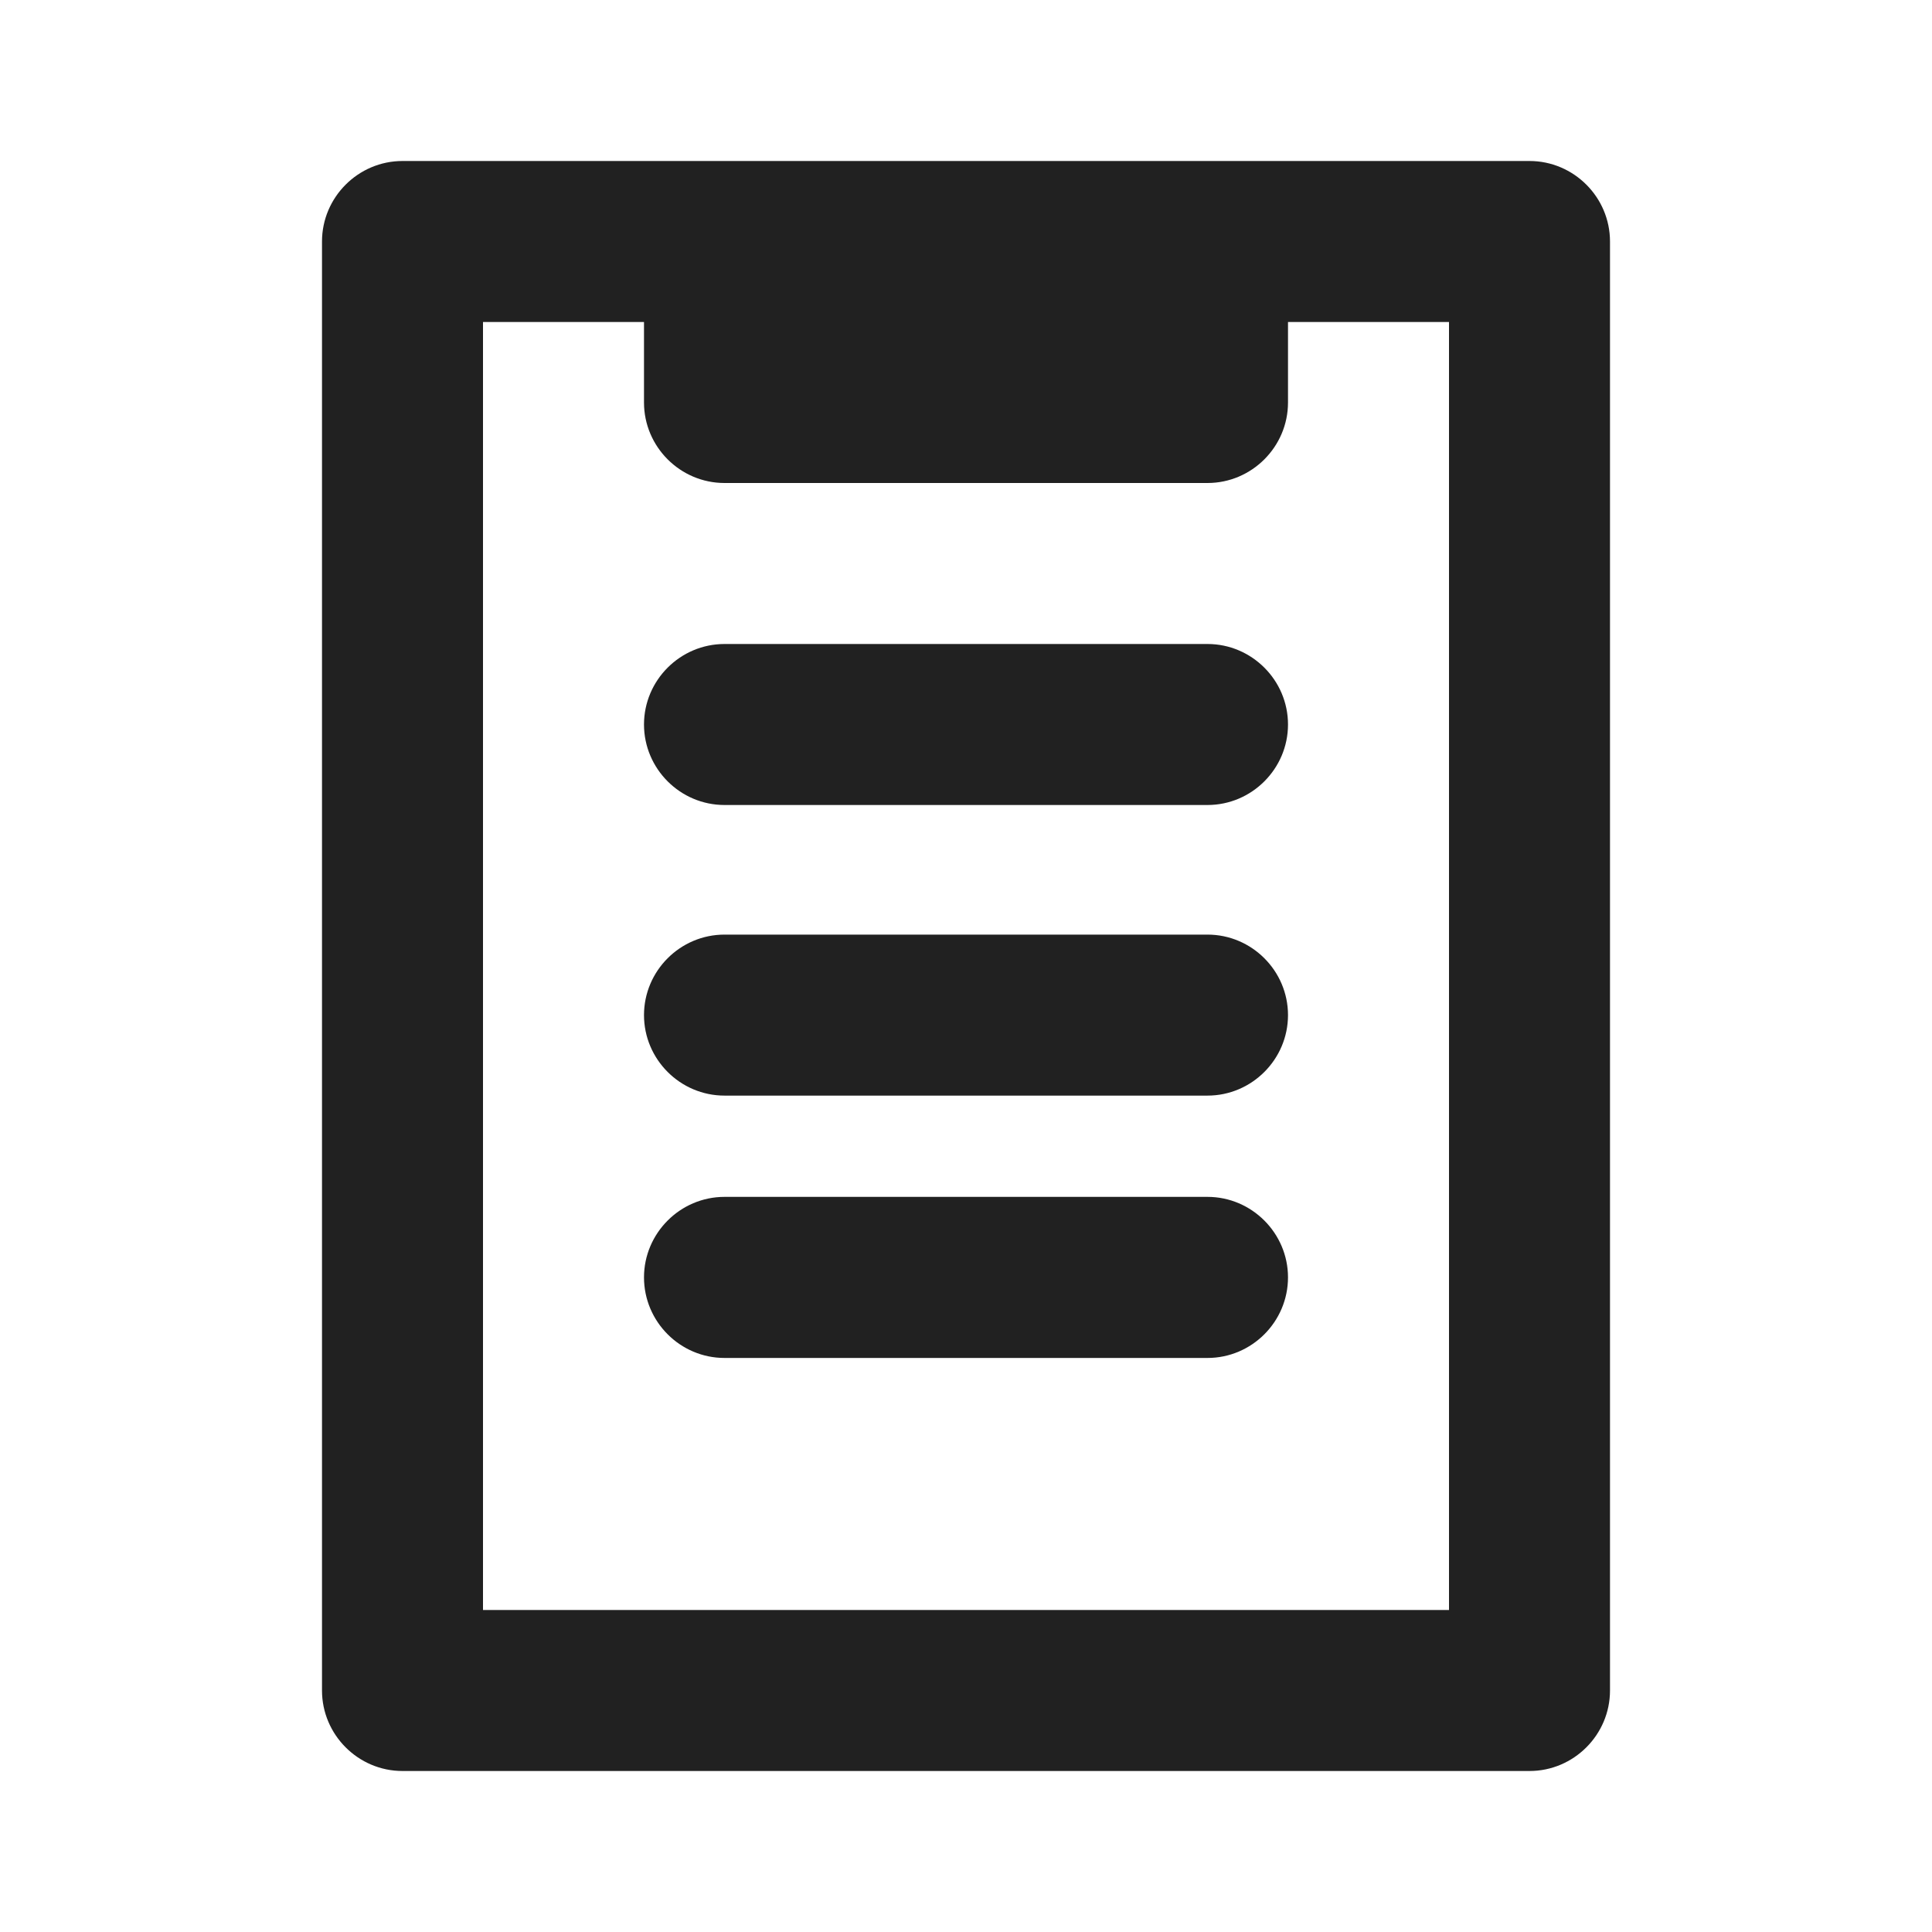 <?xml version="1.0" encoding="UTF-8"?>
<svg width="24px" height="24px" viewBox="0 0 24 24" version="1.1" xmlns="http://www.w3.org/2000/svg" xmlns:xlink="http://www.w3.org/1999/xlink">
    <title>⭕ Application / Inventory</title>
    <g id="⭕-Application-/-Inventory" stroke="none" stroke-width="1" fill="none" fill-rule="evenodd">
        <path d="M19,2 C19.55,2 20,2.45 20,3 L20,3 L20,21 C20,21.55 19.55,22 19,22 L19,22 L5,22 C4.45,22 4,21.55 4,21 L4,21 L4,3 C4,2.45 4.45,2 5,2 L5,2 Z M8,4 L6,4 L6,20 L18,20 L18,4 L16,4 L16,5 C16,5.55 15.55,6 15,6 L15,6 L9,6 C8.45,6 8,5.55 8,5 L8,5 L8,4 Z M15,14.868 C15.55,14.868 16,15.319 16,15.868 C16,16.419 15.55,16.869 15,16.869 L15,16.869 L9,16.869 C8.45,16.869 8,16.419 8,15.868 C8,15.319 8.45,14.868 9,14.868 L9,14.868 Z M15,11.61 C15.55,11.61 16,12.06 16,12.61 C16,13.16 15.55,13.61 15,13.61 L15,13.61 L9,13.61 C8.45,13.61 8,13.16 8,12.61 C8,12.06 8.45,11.61 9,11.61 L9,11.61 Z M15,8 C15.55,8 16,8.45 16,9 C16,9.55 15.55,10 15,10 L15,10 L9,10 C8.45,10 8,9.55 8,9 C8,8.45 8.45,8 9,8 L9,8 Z" id="Color" fill="#212121"></path>
    </g>
</svg>